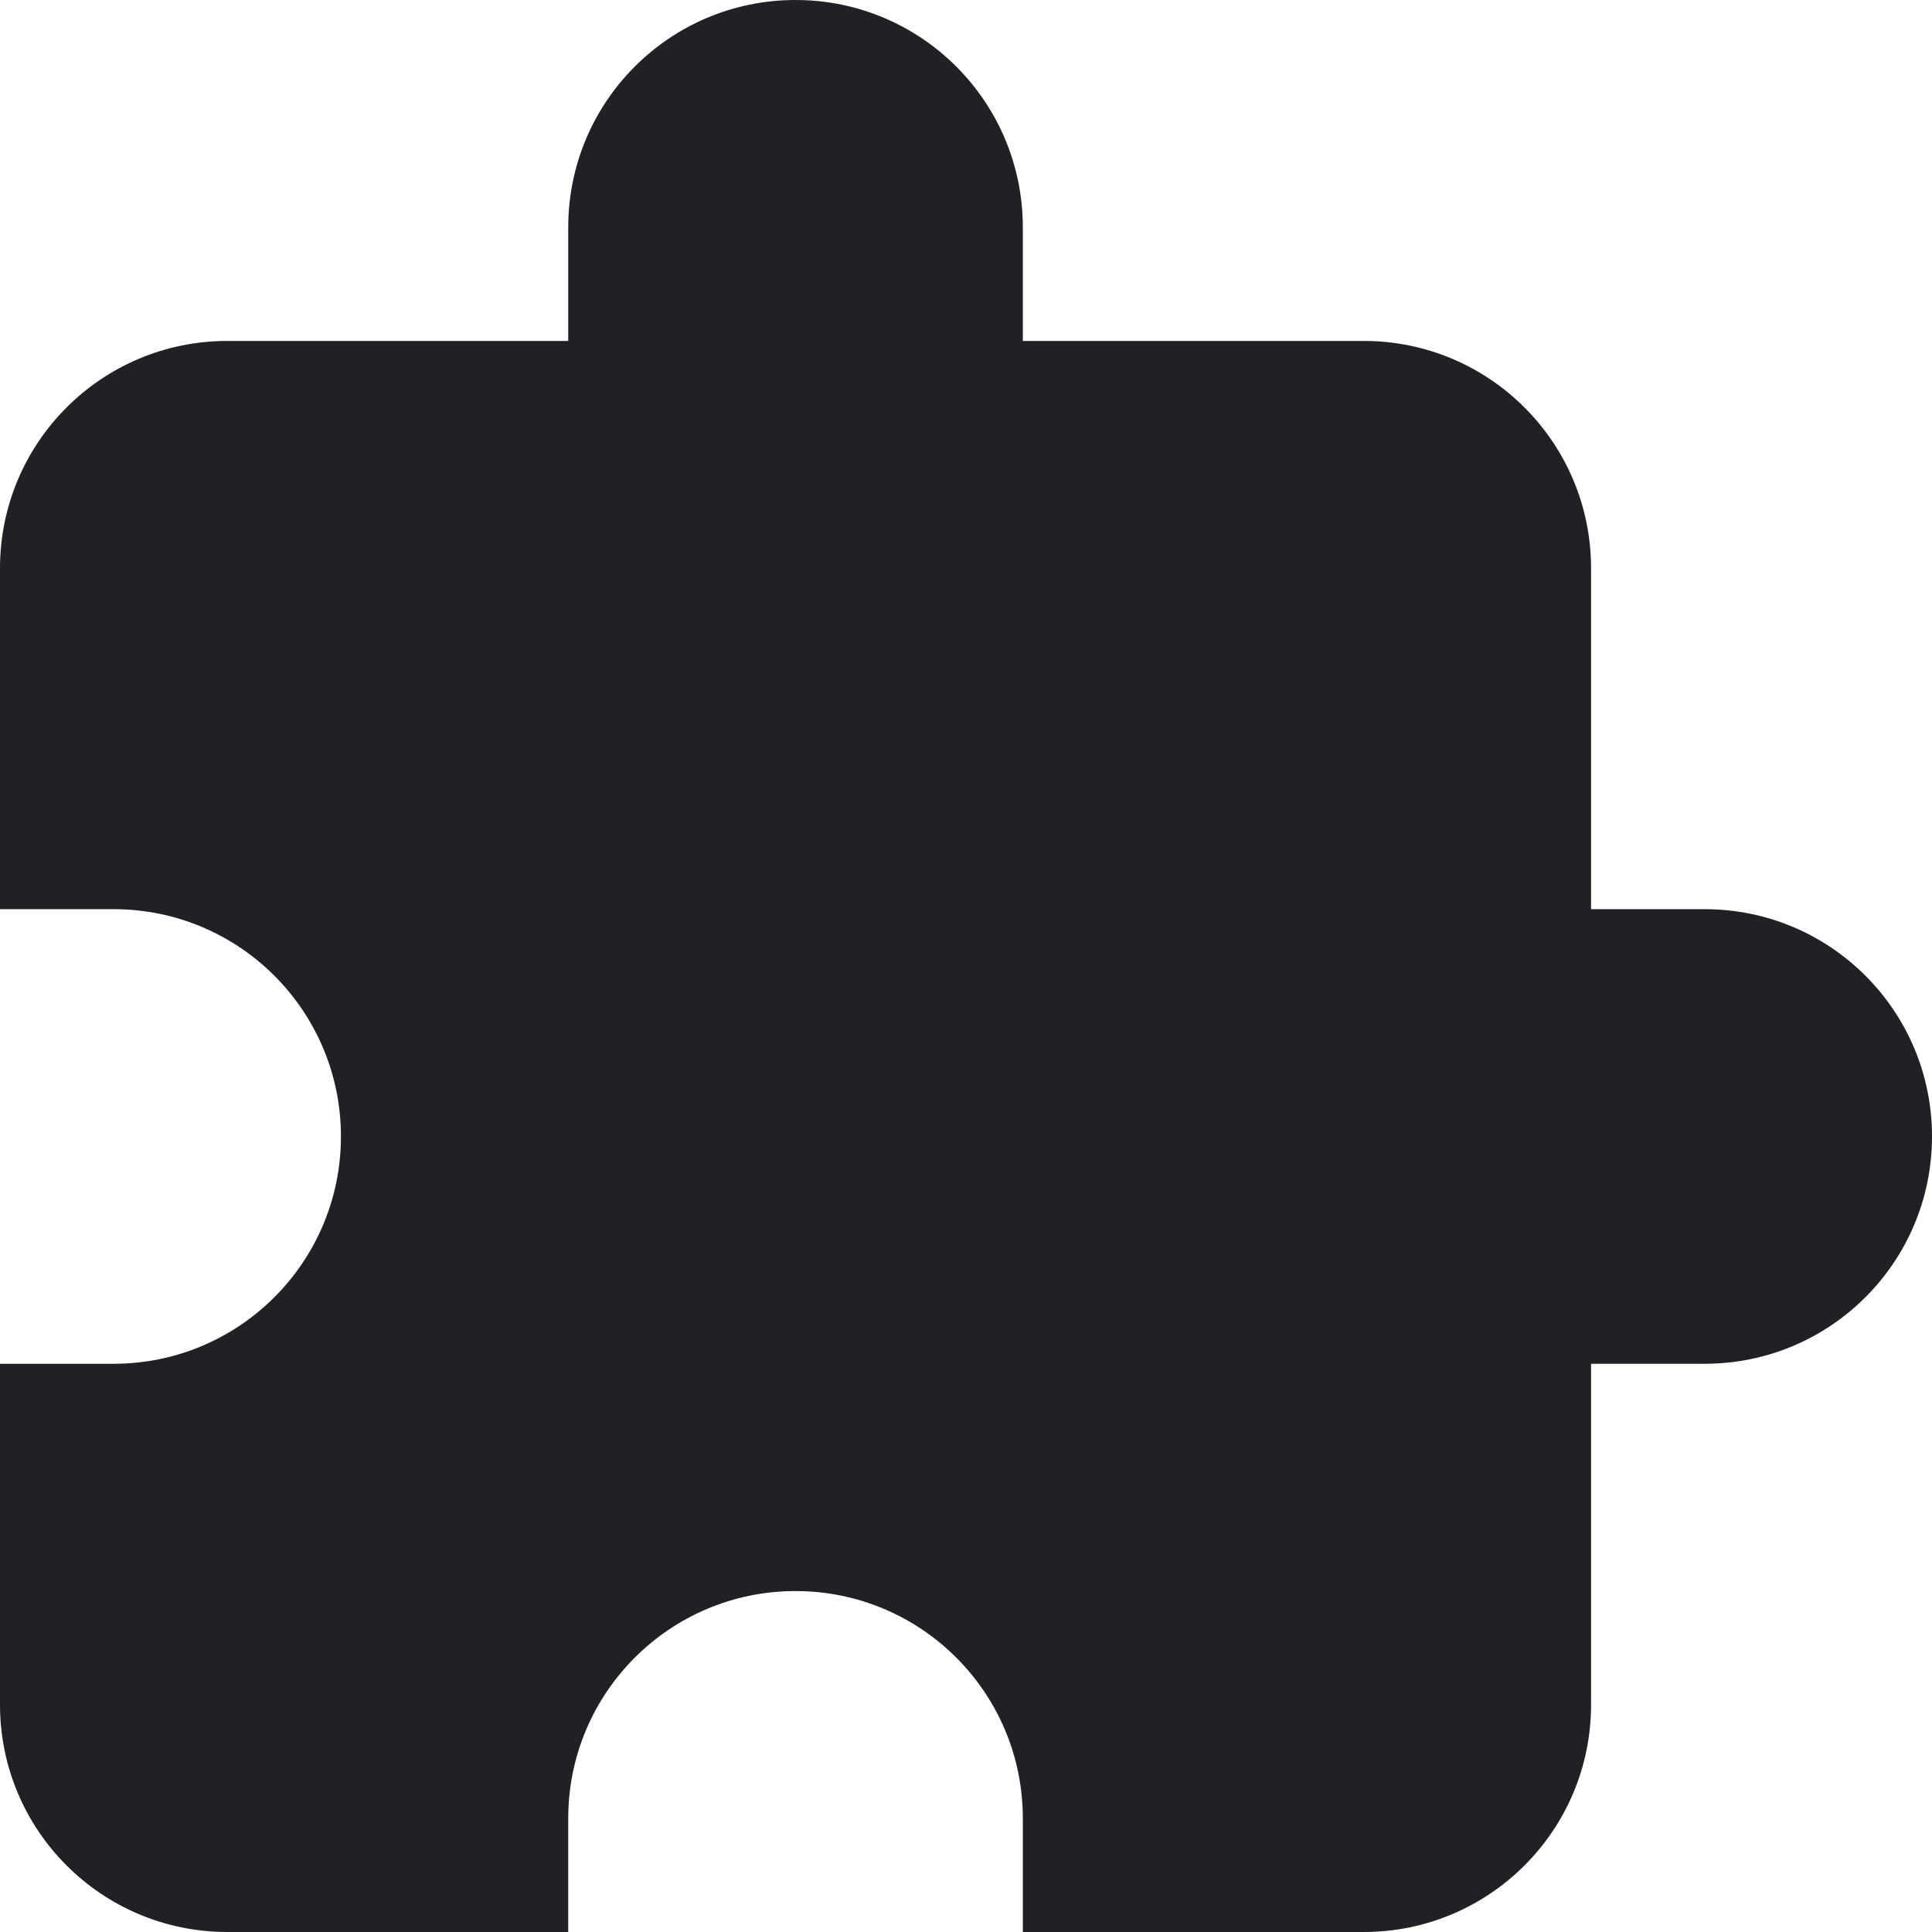<?xml version="1.0" encoding="UTF-8"?>
<svg width="17px" height="17px" viewBox="0 0 17 17" version="1.1" xmlns="http://www.w3.org/2000/svg" xmlns:xlink="http://www.w3.org/1999/xlink">
    <title>形状结合</title>
    <g id="WEB" stroke="none" stroke-width="1" fill="none" fill-rule="evenodd">
        <g id="钱包已就绪" transform="translate(-1630, -52)" fill="#202124">
            <g id="浏览器固定提示" transform="translate(1438, 52)">
                <g id="形状结合-2" transform="translate(192, 0)">
                    <path d="M5,2 C5,0.895 5.895,2.02906125e-16 7,0 C8.105,-2.02906125e-16 9,0.895 9,2 L9,3 L12,3 C13.105,3 14,3.895 14,5 L14,8 L15,8 C16.105,8 17,8.895 17,10 C17,11.105 16.105,12 15,12 L14,12 L14,15 C14,16.105 13.105,17 12,17 L9,17 L9,16 C9,14.895 8.105,14 7,14 C5.895,14 5,14.895 5,16 L5,16 L5,17 L2,17 C0.895,17 8.94280938e-16,16.105 0,15 L0,12 L1,12 C2.105,12 3,11.105 3,10 C3,8.895 2.105,8 1,8 L1,8 L0,8 L0,5 C-3.57315355e-16,3.895 0.895,3 2,3 L5,3 L5,2 Z" id="形状结合"></path>
                </g>
            </g>
        </g>
    </g>
</svg>